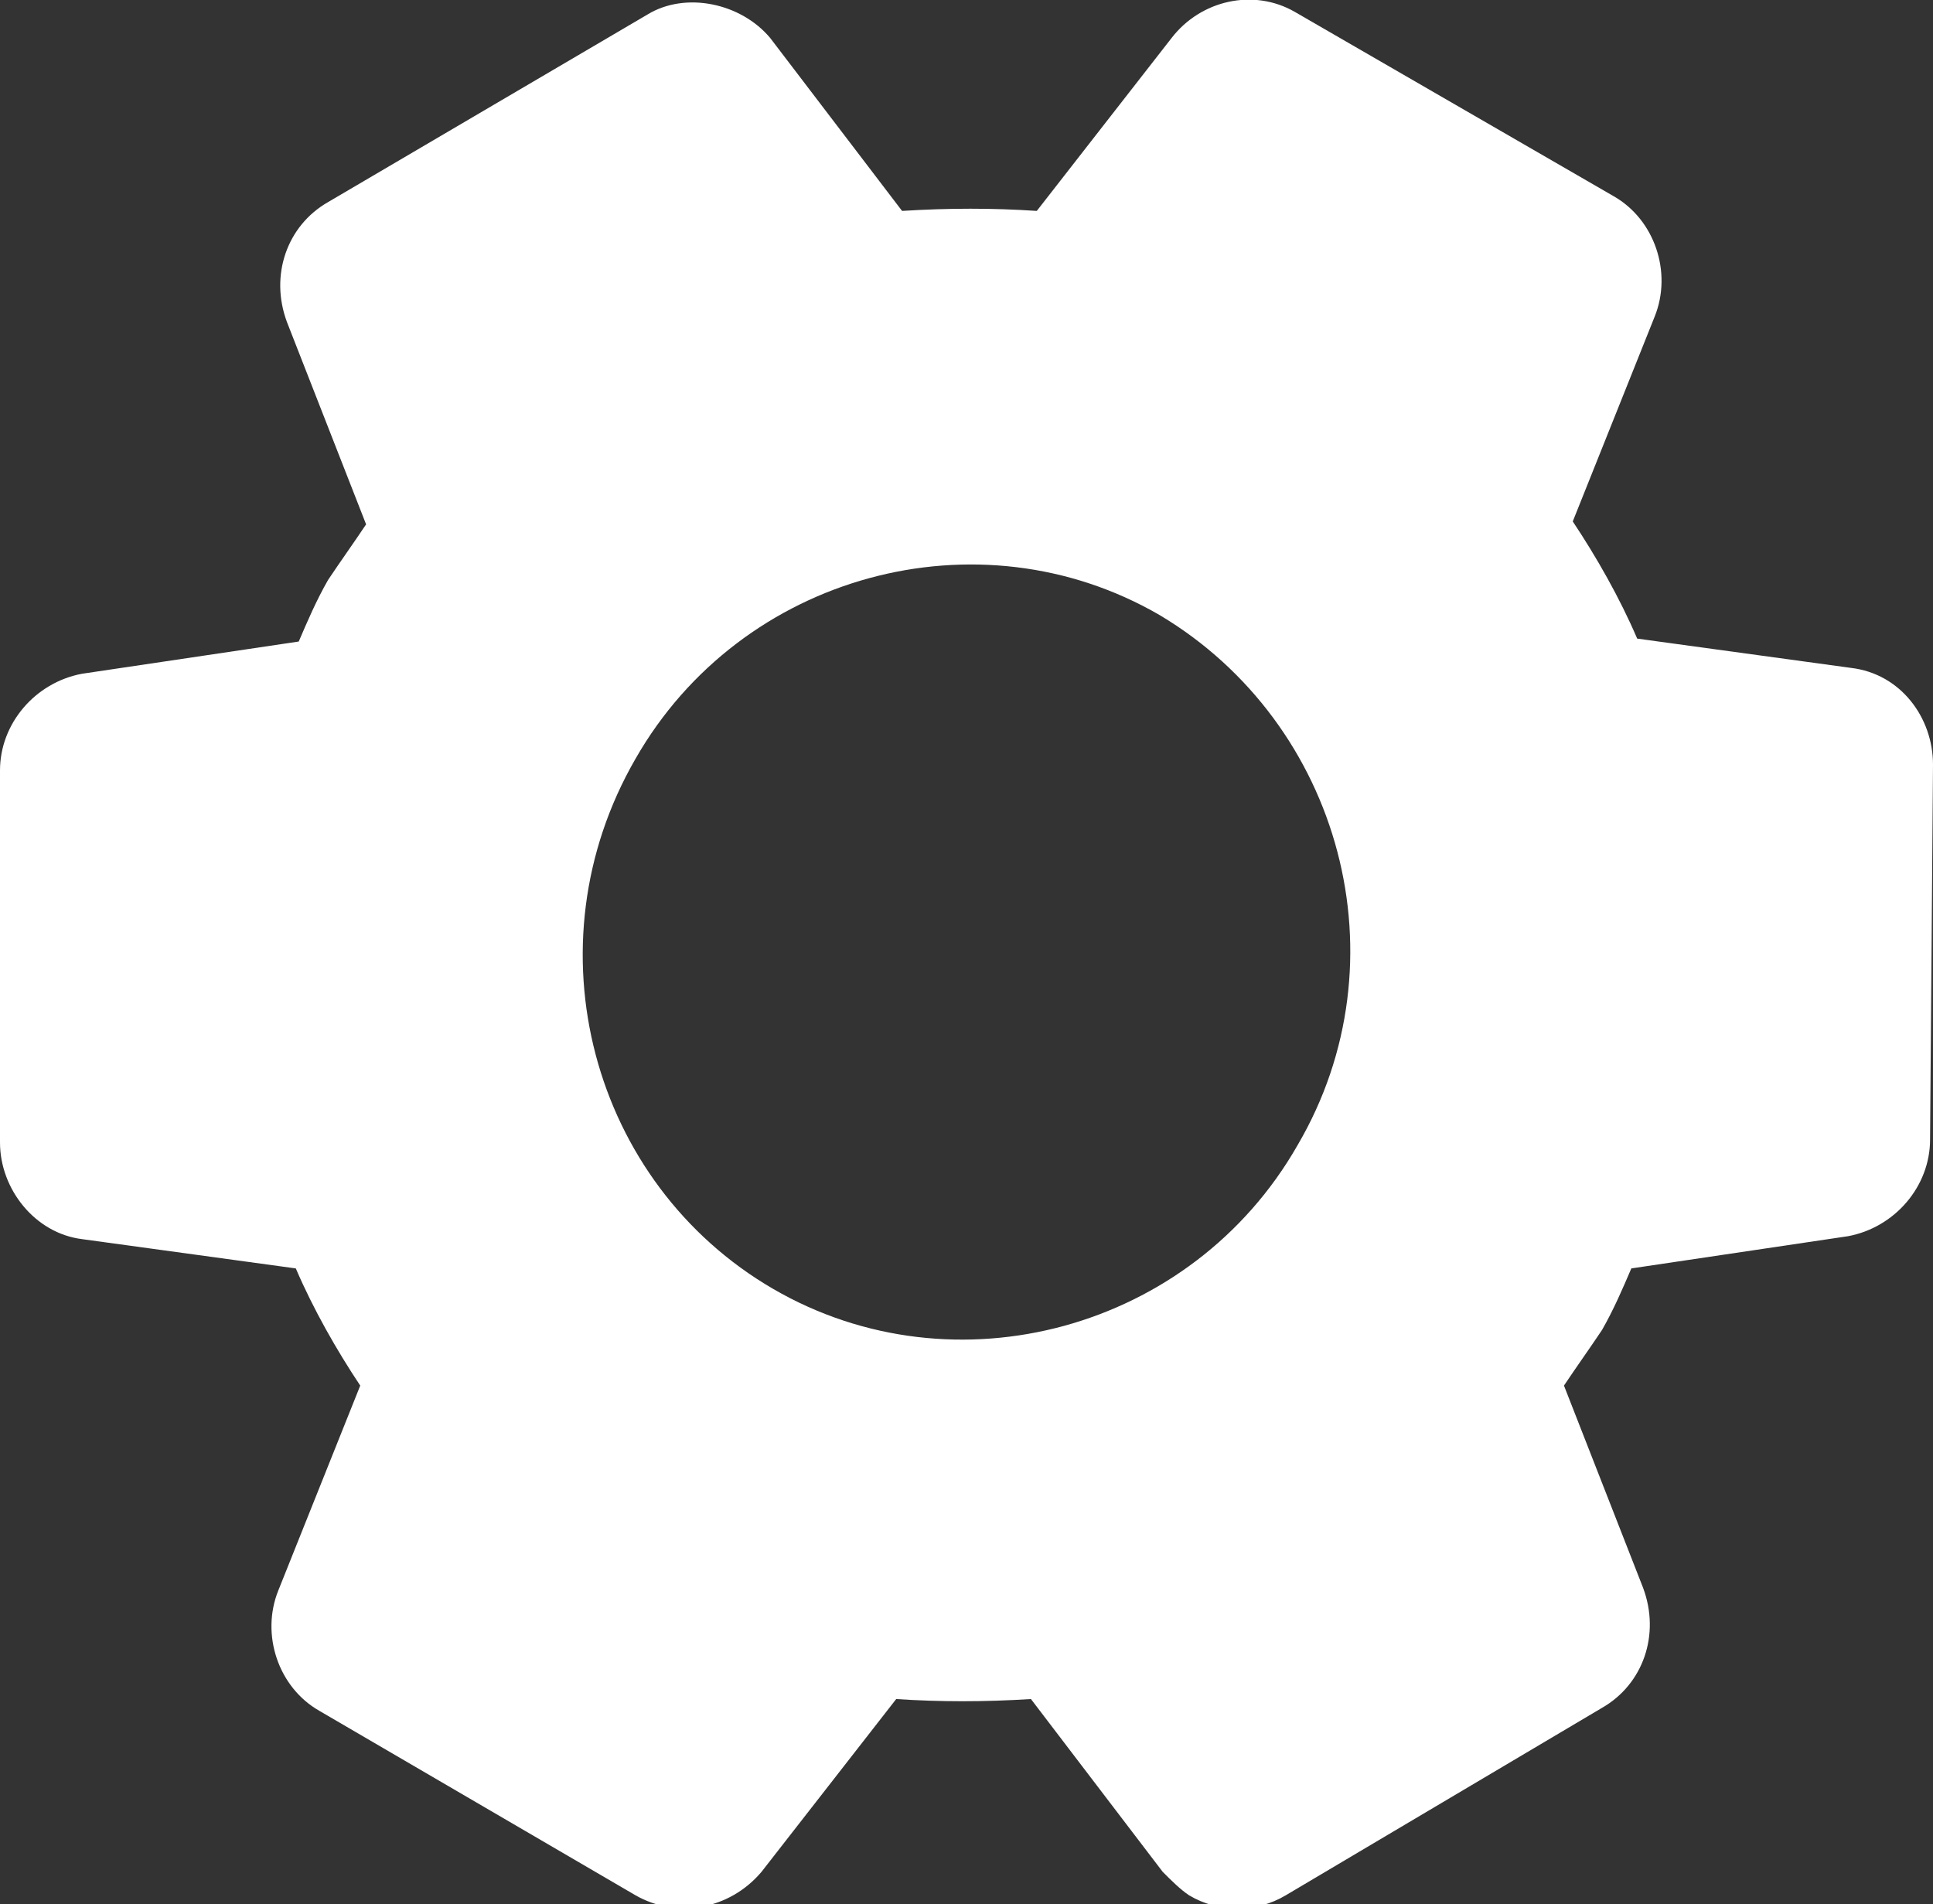 <?xml version="1.0" encoding="utf-8"?>
<!-- Generator: Adobe Illustrator 18.1.1, SVG Export Plug-In . SVG Version: 6.00 Build 0)  -->
<svg version="1.1" id="图层_1" xmlns="http://www.w3.org/2000/svg" xmlns:xlink="http://www.w3.org/1999/xlink" x="0px" y="0px"
	 viewBox="0 0 66 65" enable-background="new 0 0 66 65" xml:space="preserve">
<rect x="0" y="0" width="66" height="65" fill="#333333" stroke="none"/>
<path fill="#FFFFFF" d="M63.2,22.8l-7.3-1c-0.6-1.4-1.4-2.8-2.2-4l2.8-7c0.6-1.5,0-3.3-1.4-4.1L44.2,0.4C42.8-0.4,41,0,40,1.3
	l-4.6,5.9c-1.5-0.1-3-0.1-4.6,0l-4.5-5.9c-1-1.2-2.9-1.6-4.2-0.8L11.2,6.9c-1.4,0.8-2,2.5-1.4,4.1l2.7,6.9c-0.4,0.6-0.9,1.3-1.3,1.9
	c-0.4,0.7-0.7,1.4-1,2.1L2.8,23c-1.6,0.3-2.8,1.7-2.8,3.3L0,39c0,1.6,1.2,3.1,2.8,3.3l7.3,1c0.6,1.4,1.4,2.8,2.2,4l-2.8,7
	c-0.6,1.5,0,3.3,1.4,4.1l10.8,6.3c1.4,0.8,3.2,0.5,4.3-0.8l4.6-5.9c1.5,0.1,3,0.1,4.6,0l4.5,5.9c0.3,0.3,0.6,0.6,0.9,0.8
	c1,0.6,2.3,0.6,3.3,0l10.8-6.4c1.4-0.8,2-2.5,1.4-4.1l-2.7-6.9c0.4-0.6,0.9-1.3,1.3-1.9c0.4-0.7,0.7-1.4,1-2.1l7.4-1.1
	c1.6-0.3,2.8-1.7,2.8-3.3L66,26.1C66,24.5,64.9,23,63.2,22.8z M44.3,39.1c-3.6,6.3-11.7,8.5-17.9,4.9c-6.2-3.6-8.4-11.7-4.7-18.1
	c3.6-6.3,11.7-8.5,17.9-4.9C45.8,24.7,48,32.8,44.3,39.1z"/>
</svg>
